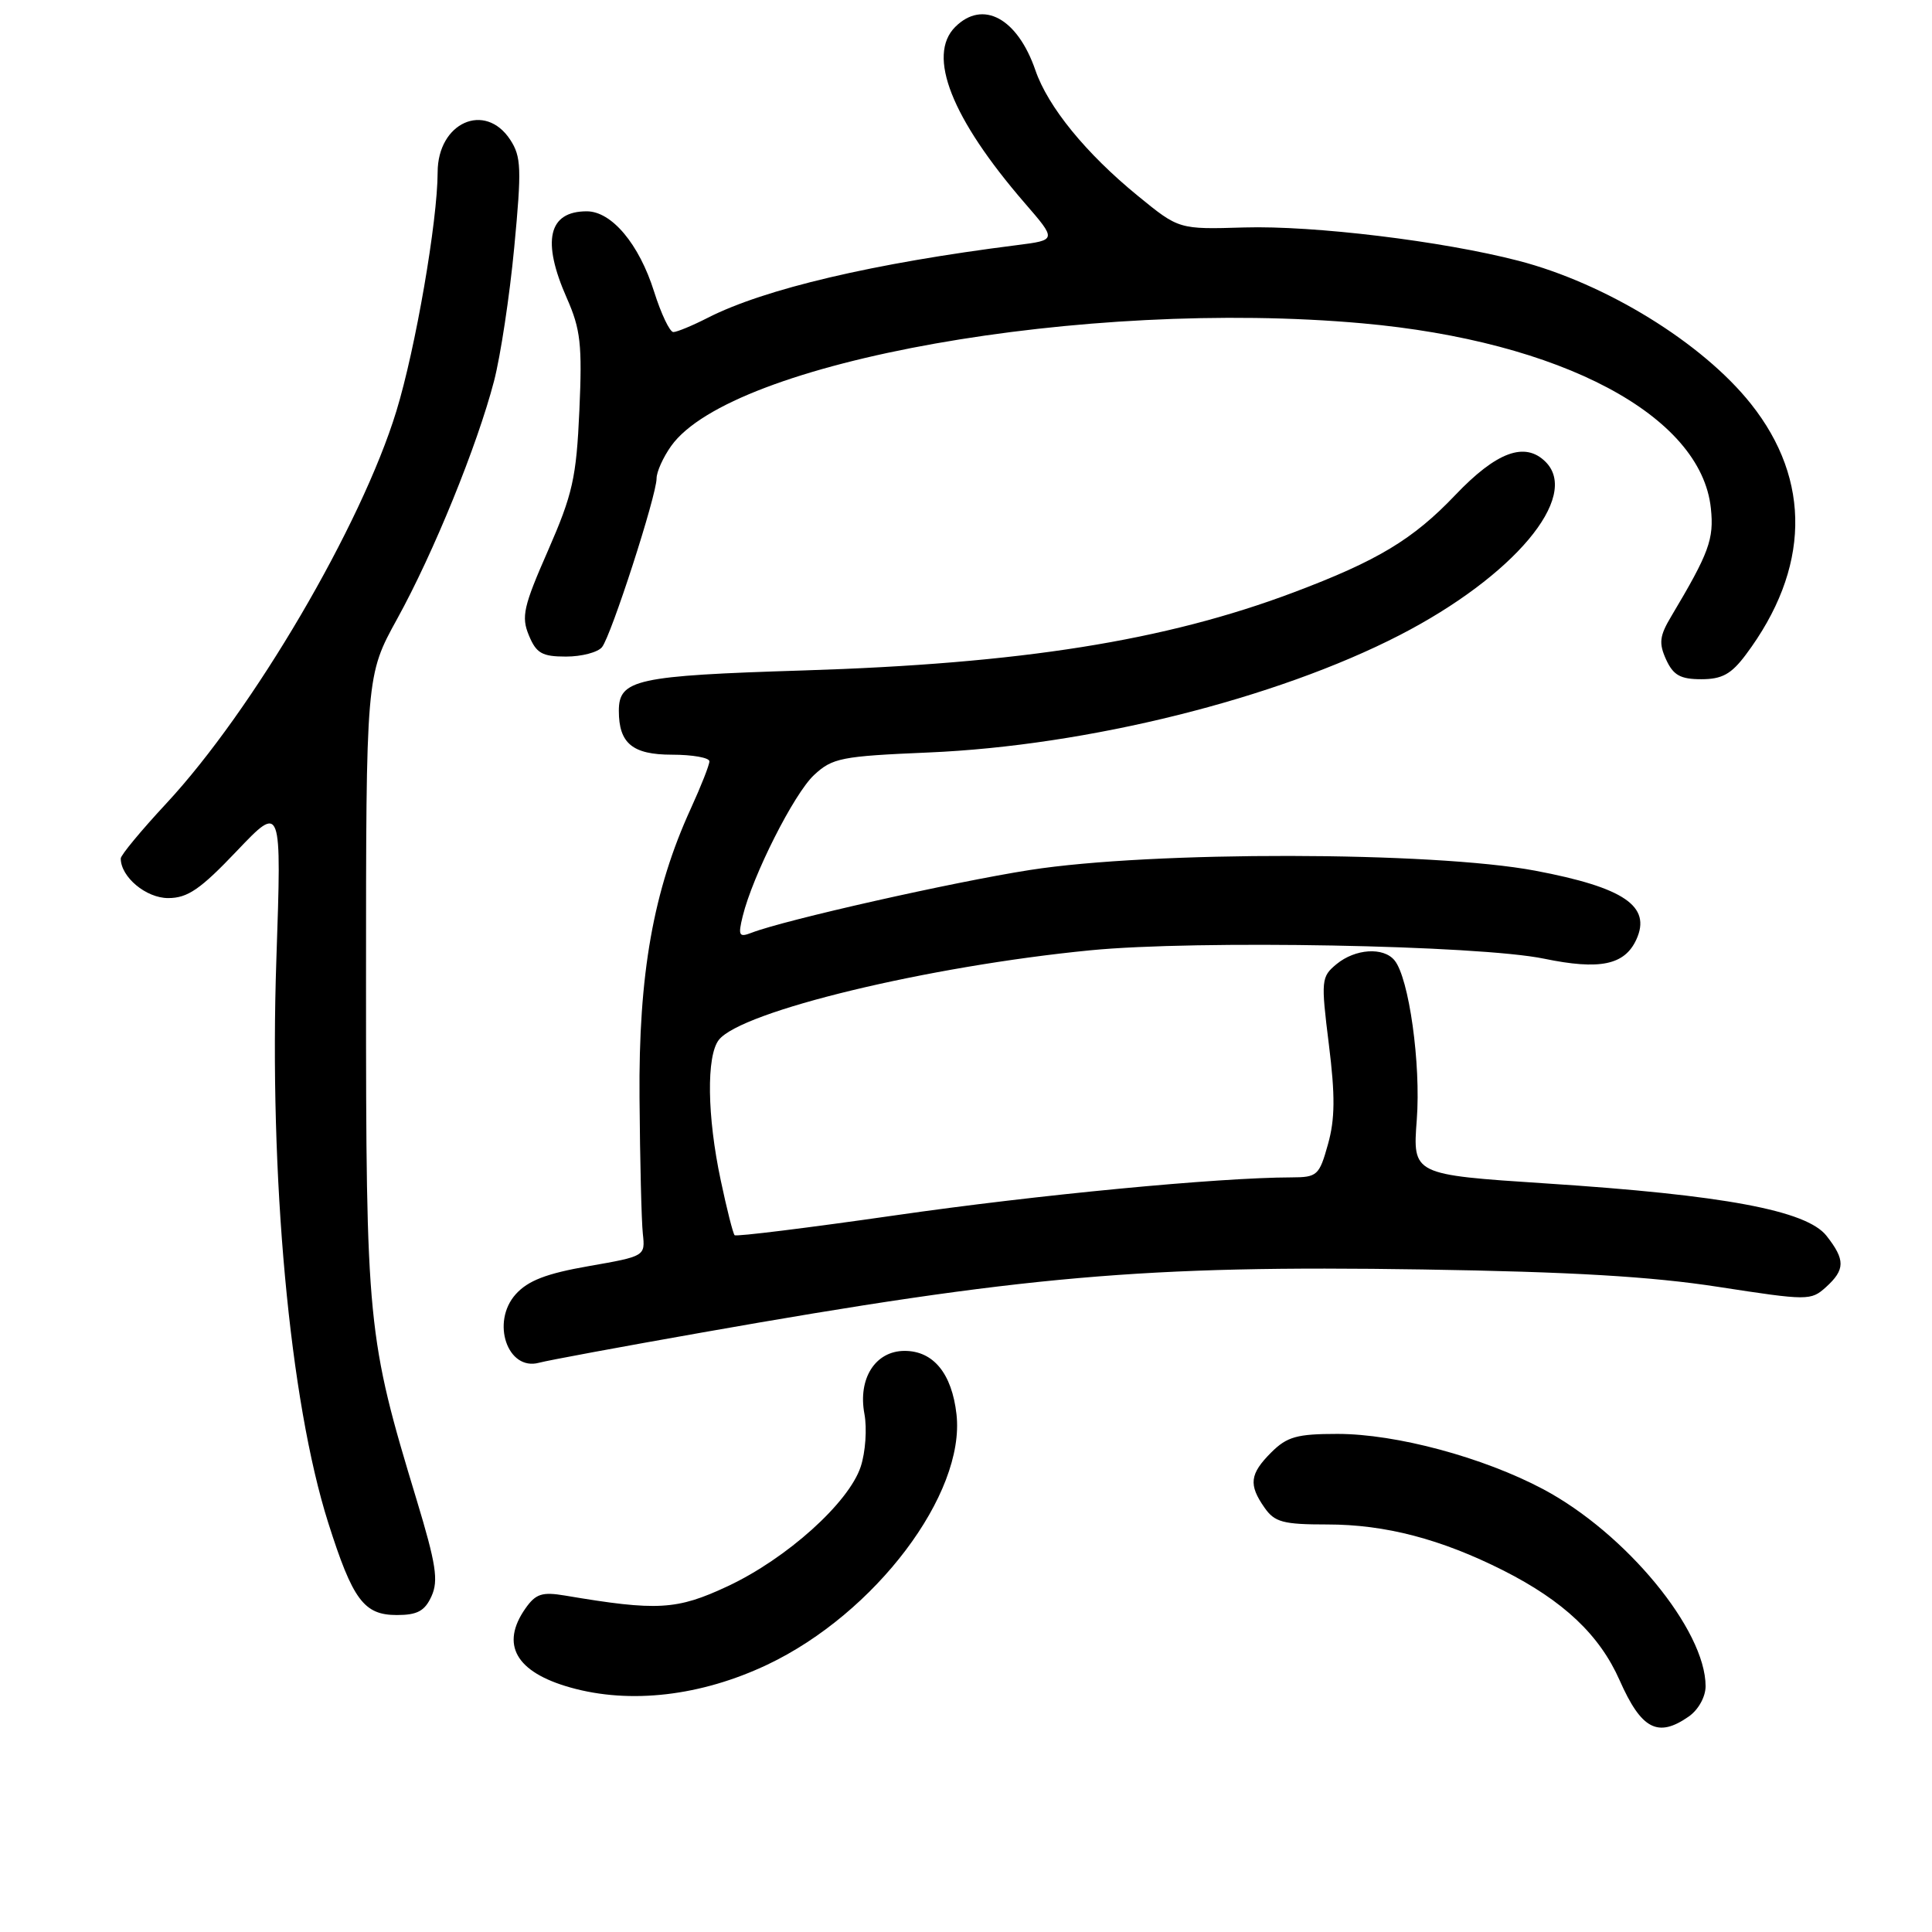 <?xml version="1.0" encoding="UTF-8" standalone="no"?>
<!DOCTYPE svg PUBLIC "-//W3C//DTD SVG 1.1//EN" "http://www.w3.org/Graphics/SVG/1.1/DTD/svg11.dtd" >
<svg xmlns="http://www.w3.org/2000/svg" xmlns:xlink="http://www.w3.org/1999/xlink" version="1.1" viewBox="0 0 256 256">
 <g >
 <path fill="currentColor"
d=" M 223.78 227.44 C 225.05 226.55 226.00 224.83 226.00 223.43 C 226.00 215.97 215.42 203.14 204.47 197.32 C 196.52 193.10 185.00 190.00 177.22 190.00 C 171.85 190.00 170.54 190.37 168.45 192.45 C 165.59 195.31 165.42 196.73 167.56 199.78 C 168.90 201.70 170.02 202.00 175.88 202.00 C 183.56 202.00 190.93 203.93 199.21 208.10 C 207.17 212.13 211.95 216.63 214.61 222.65 C 217.49 229.16 219.68 230.31 223.78 227.44 Z  M 101.69 220.57 C 115.98 213.79 127.93 197.95 126.74 187.40 C 126.13 182.00 123.68 179.00 119.87 179.00 C 115.99 179.00 113.66 182.66 114.54 187.35 C 114.90 189.29 114.68 192.43 114.05 194.34 C 112.47 199.13 104.24 206.52 96.43 210.18 C 89.67 213.34 87.13 213.49 74.87 211.42 C 71.83 210.91 70.99 211.18 69.62 213.13 C 66.27 217.91 68.35 221.57 75.57 223.60 C 83.50 225.84 92.90 224.74 101.69 220.57 Z  M 57.18 211.50 C 58.12 209.43 57.78 207.24 55.21 198.75 C 48.66 177.16 48.50 175.53 48.50 130.50 C 48.50 89.50 48.50 89.50 52.63 82.00 C 57.45 73.26 63.23 59.06 65.46 50.50 C 66.32 47.20 67.53 39.22 68.14 32.77 C 69.13 22.34 69.07 20.76 67.61 18.52 C 64.27 13.43 58.00 16.24 57.99 22.82 C 57.98 29.28 55.06 46.20 52.52 54.48 C 47.89 69.62 33.51 94.13 22.02 106.48 C 18.71 110.04 16.00 113.31 16.00 113.75 C 16.00 116.20 19.35 119.00 22.28 119.00 C 24.86 119.00 26.54 117.85 31.38 112.76 C 37.32 106.52 37.32 106.52 36.62 127.12 C 35.64 155.91 38.37 185.61 43.49 201.77 C 46.74 212.01 48.22 214.00 52.58 214.00 C 55.30 214.00 56.29 213.47 57.18 211.50 Z  M 93.00 176.57 C 135.63 169.04 151.63 167.64 188.50 168.21 C 208.19 168.52 218.80 169.14 227.70 170.52 C 239.58 172.35 239.95 172.35 241.95 170.55 C 244.51 168.23 244.52 166.93 242.02 163.75 C 239.38 160.39 228.39 158.34 204.84 156.81 C 187.18 155.65 187.18 155.65 187.73 148.38 C 188.29 140.99 186.70 129.58 184.78 127.25 C 183.31 125.46 179.58 125.71 177.10 127.75 C 175.07 129.43 175.02 129.86 176.08 138.38 C 176.93 145.18 176.90 148.30 175.96 151.63 C 174.81 155.76 174.54 156.00 171.12 156.01 C 161.40 156.03 137.38 158.33 118.61 161.04 C 107.12 162.69 97.54 163.88 97.34 163.67 C 97.13 163.46 96.30 160.19 95.50 156.39 C 93.69 147.90 93.59 139.91 95.25 137.79 C 98.23 133.99 122.99 128.02 144.47 125.92 C 158.55 124.54 195.94 125.24 204.59 127.03 C 211.99 128.56 215.28 127.88 216.83 124.48 C 218.84 120.07 215.20 117.60 203.42 115.37 C 189.82 112.81 152.60 112.75 136.46 115.28 C 126.23 116.88 103.98 121.90 99.60 123.59 C 97.92 124.24 97.78 123.99 98.41 121.41 C 99.73 116.02 105.20 105.18 107.86 102.70 C 110.29 100.43 111.48 100.20 123.00 99.71 C 144.09 98.82 169.08 92.60 185.50 84.14 C 200.57 76.37 209.43 65.83 204.80 61.20 C 202.07 58.47 198.30 59.86 192.83 65.60 C 187.23 71.48 182.53 74.31 171.37 78.51 C 154.36 84.91 135.31 87.94 106.40 88.84 C 84.30 89.53 82.00 90.03 82.00 94.19 C 82.00 98.50 83.81 100.00 89.04 100.00 C 91.77 100.00 94.00 100.40 94.00 100.88 C 94.00 101.36 92.89 104.18 91.54 107.13 C 86.57 117.99 84.60 129.07 84.74 145.50 C 84.80 153.75 85.00 161.84 85.18 163.48 C 85.50 166.45 85.48 166.46 78.00 167.77 C 72.38 168.75 69.96 169.69 68.33 171.50 C 65.03 175.19 67.25 181.71 71.43 180.57 C 72.57 180.26 82.28 178.46 93.00 176.57 Z  M 231.33 86.75 C 239.83 75.40 240.07 63.66 232.01 53.52 C 225.59 45.44 212.78 37.55 201.19 34.55 C 191.12 31.94 174.09 29.87 164.86 30.14 C 156.21 30.40 156.21 30.40 150.77 25.95 C 143.91 20.35 138.87 14.17 137.20 9.32 C 134.82 2.40 130.23 -0.08 126.57 3.57 C 122.79 7.35 126.09 15.69 135.76 26.88 C 140.03 31.81 140.03 31.81 134.76 32.48 C 115.74 34.88 101.30 38.28 93.80 42.10 C 91.75 43.15 89.69 44.00 89.22 44.00 C 88.75 44.00 87.60 41.59 86.67 38.64 C 84.69 32.34 81.05 28.00 77.75 28.00 C 72.65 28.00 71.75 31.92 75.11 39.51 C 76.93 43.63 77.16 45.66 76.77 54.39 C 76.37 63.32 75.88 65.48 72.62 72.94 C 69.36 80.36 69.05 81.72 70.08 84.19 C 71.06 86.56 71.82 87.00 75.00 87.00 C 77.06 87.00 79.21 86.44 79.77 85.75 C 80.98 84.25 87.00 65.65 87.00 63.39 C 87.00 62.52 87.87 60.59 88.93 59.10 C 96.93 47.86 143.74 39.55 180.50 42.84 C 206.86 45.20 225.42 55.05 226.70 67.36 C 227.13 71.45 226.46 73.26 221.46 81.65 C 219.89 84.27 219.78 85.22 220.77 87.40 C 221.72 89.47 222.66 90.00 225.43 90.00 C 228.18 90.00 229.40 89.33 231.33 86.75 Z "/>
</g>
</svg>
